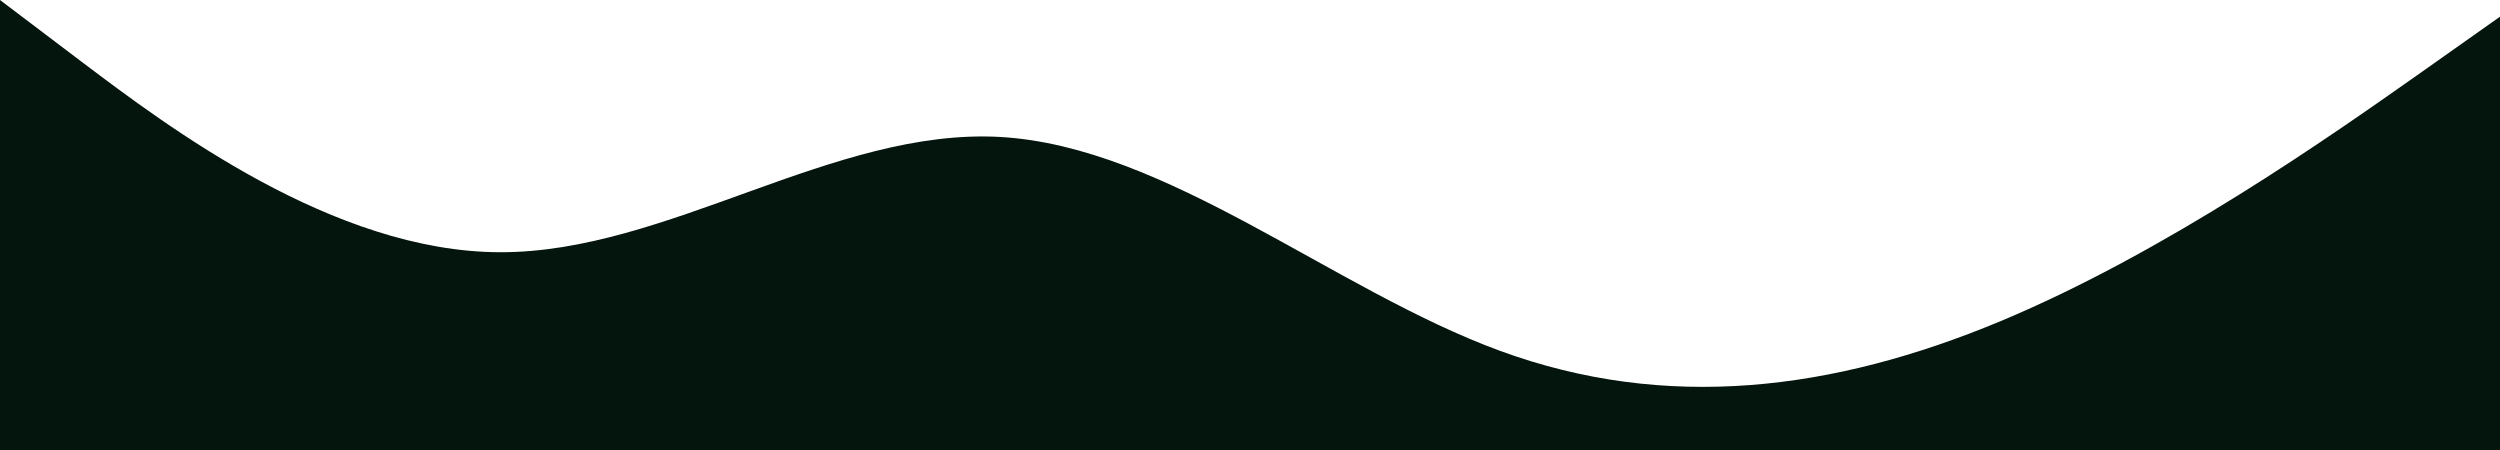   <svg viewBox="0 0 900 162" xmlns="http://www.w3.org/2000/svg" xmlns:xlink="http://www.w3.org/1999/xlink" version="1.1"><path d="M 0 0 L 30 22.7 C 60 45.3 120 90.7 180 90.8 C 240 91 300 46 360 49.3 C 420 52.7 480 104.3 540 126.3 C 600 148.3 660 140.7 720 115.7 C 780 90.7 840 48.3 870 27.2 L 900 6 L 900 162 L 0 162 Z" fill="#04150d"></path></svg>